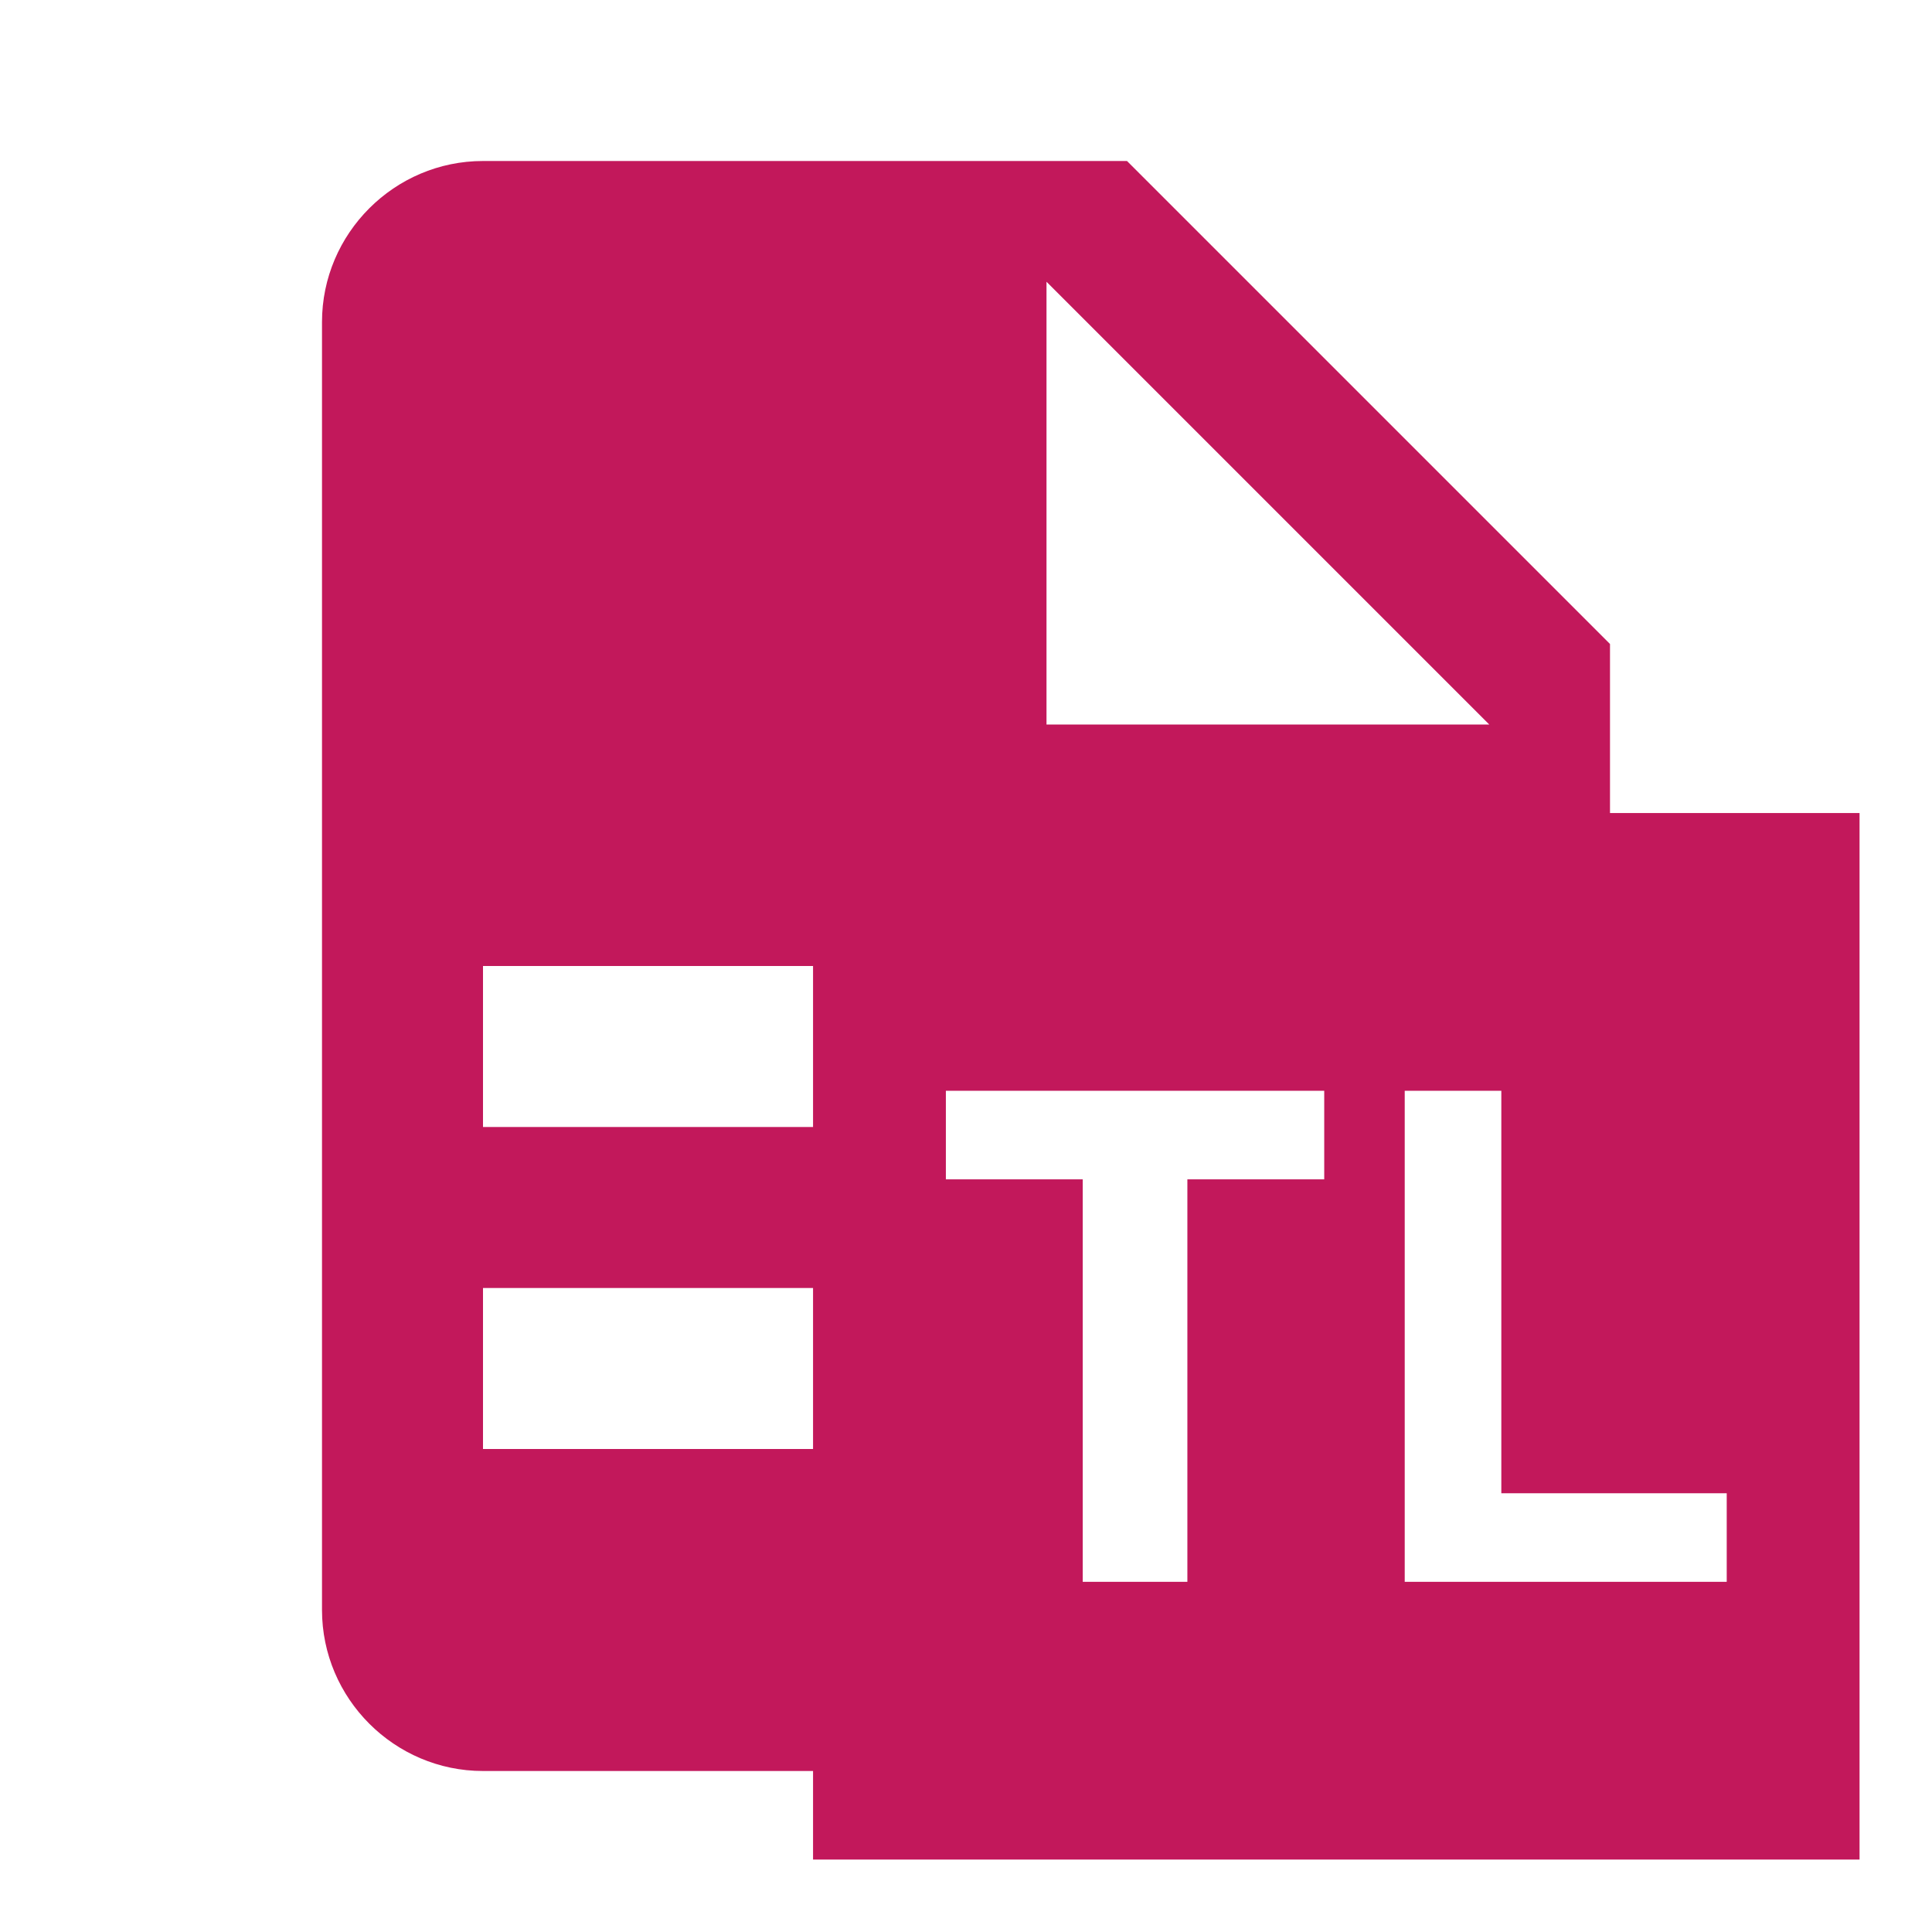 <svg viewBox="0 0 24 24" fill="none" xmlns="http://www.w3.org/2000/svg">
  <path
    d="M6 2H14L20 8V10.1H23.1V23.1H10.1V22H6C4.9 22 4 21.1 4 20V4C4 2.9 4.9 2 6 2ZM13 9H18.5L13 3.5V9ZM6 12V14H10.1V12H6ZM6 16V18H10.1V16H6ZM11.75 14.65H13.45V19.65H14.75V14.65H16.45V13.55H11.75V14.65ZM18.65 13.55H17.45V19.65H21.45V18.55H18.65V13.55Z"
    fill="#C2185B"
  />
</svg>
